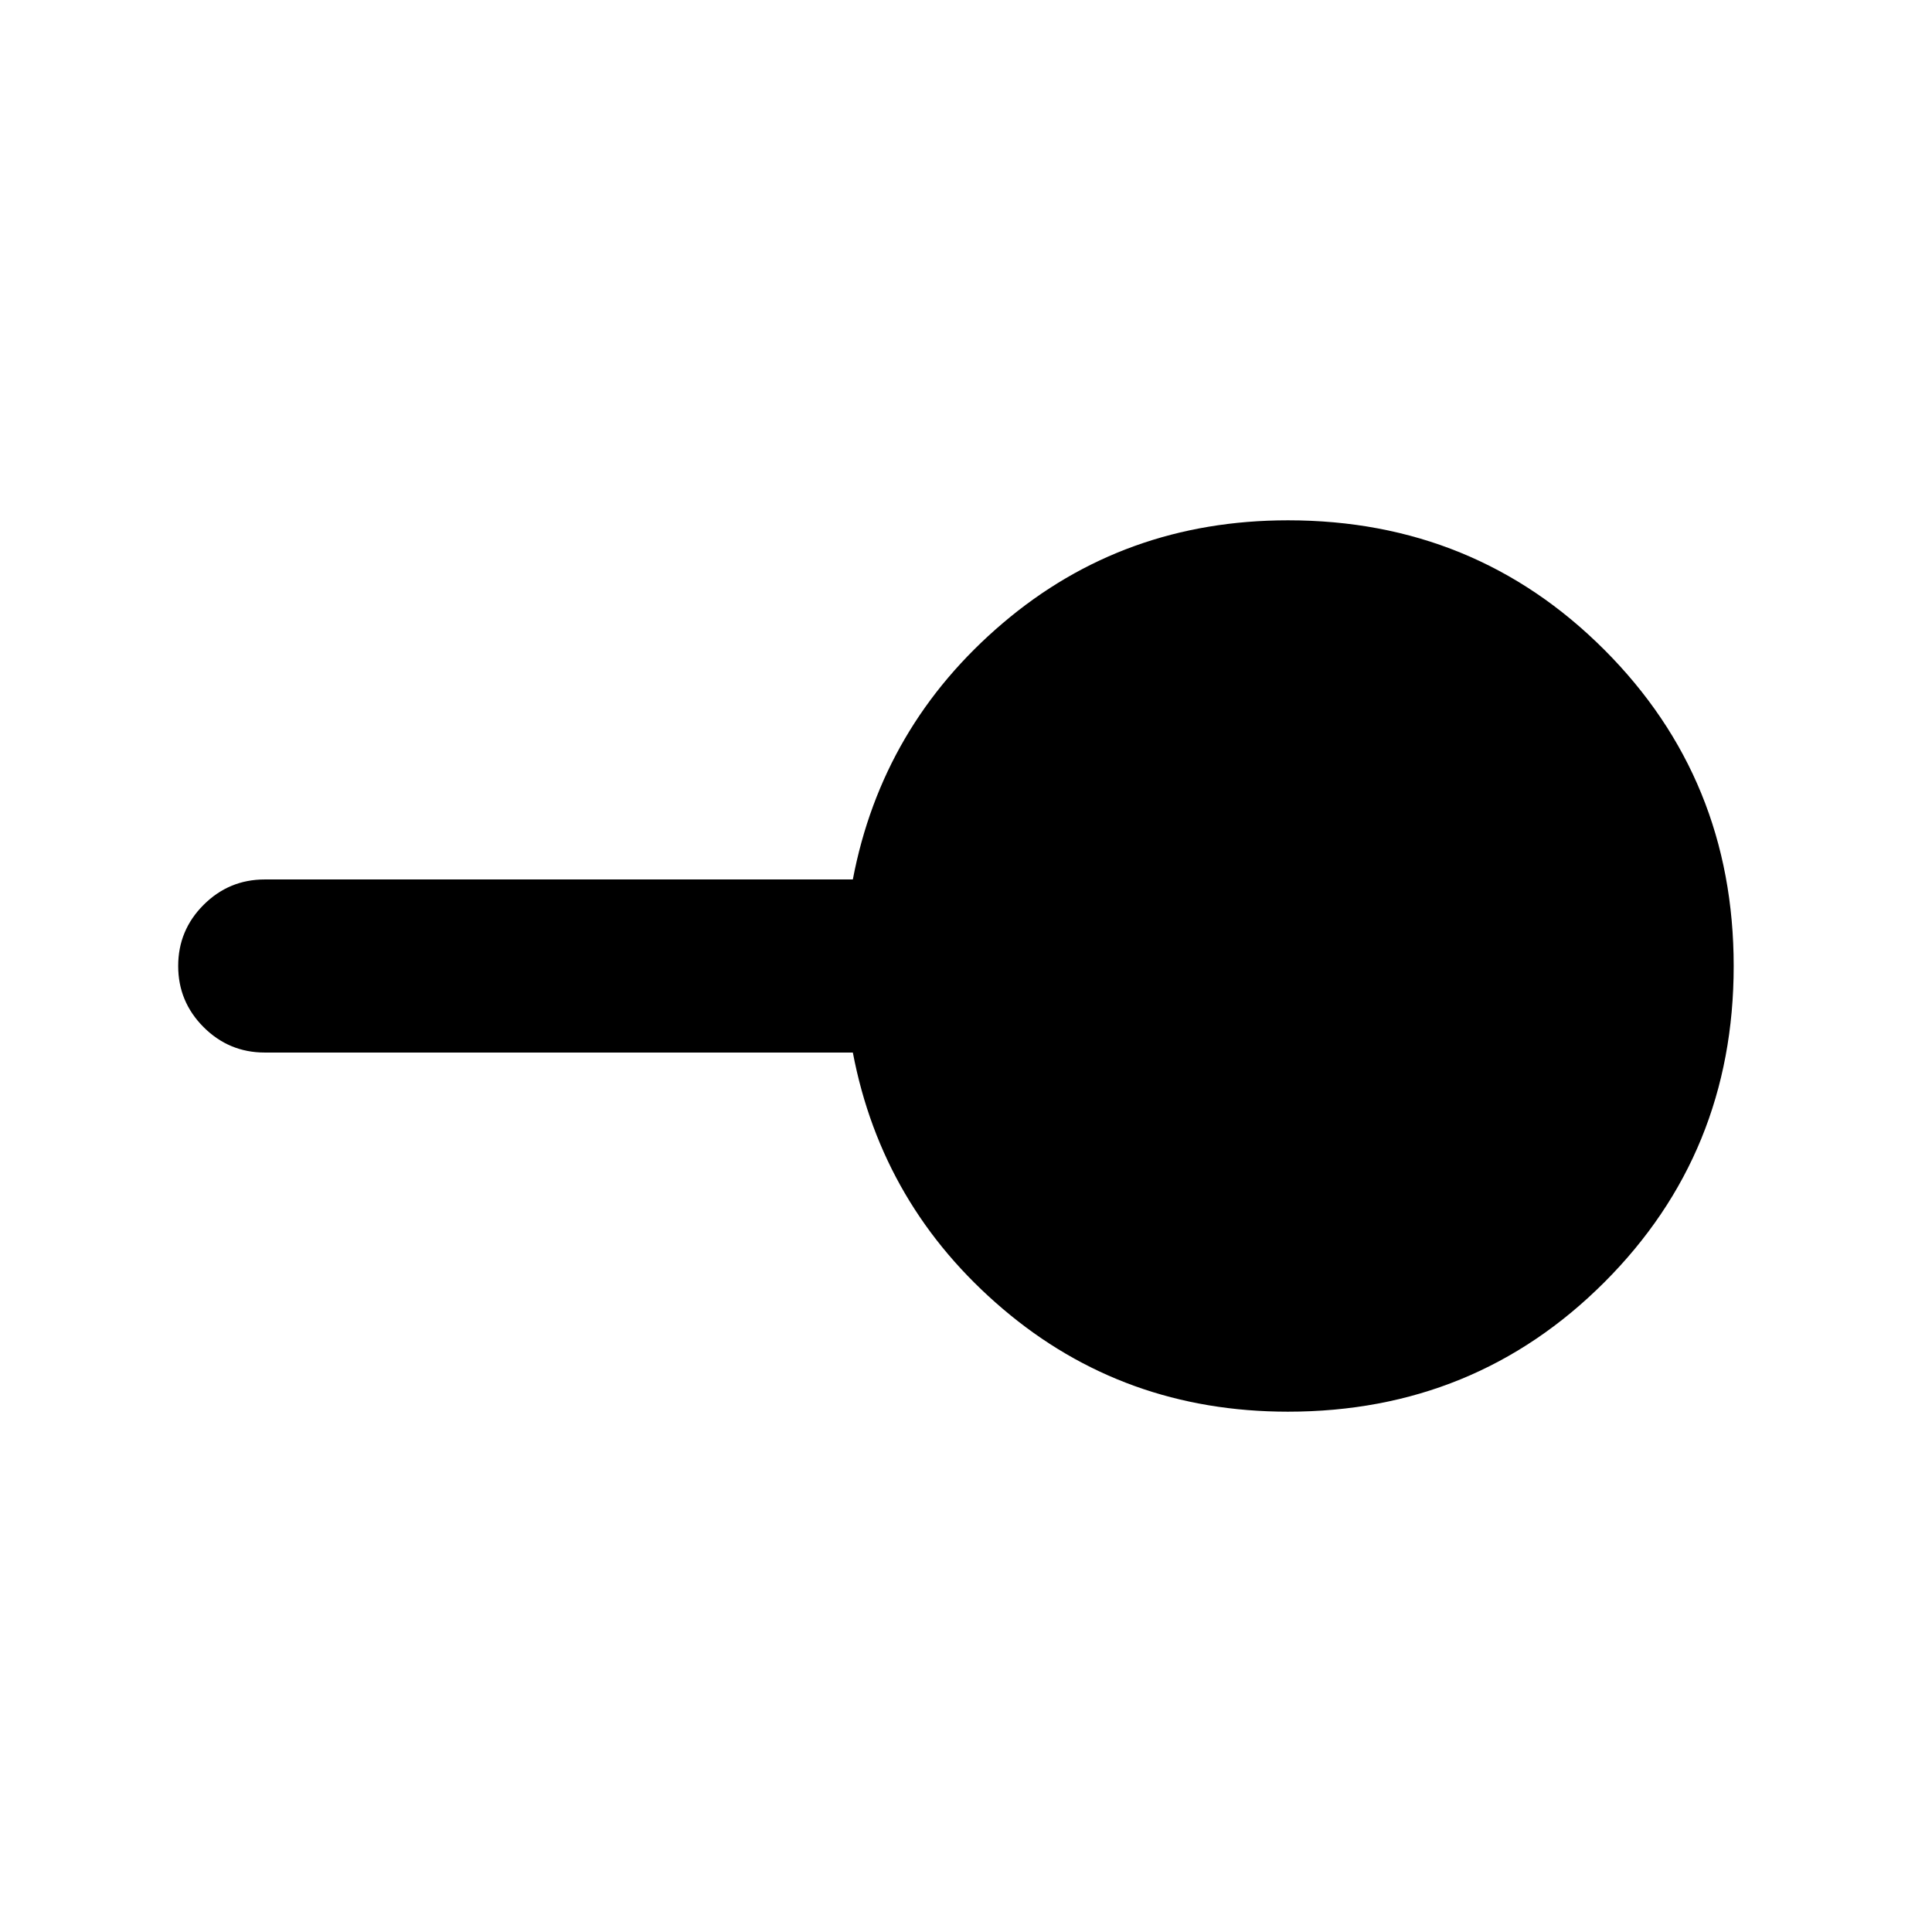 <svg xmlns="http://www.w3.org/2000/svg" height="24" viewBox="0 -960 960 960" width="24"><path d="M640-258.54q-81.61 0-141.65-51.04-60.04-51.04-74.58-127.42H131.54q-17.75 0-30.38-12.63-12.62-12.63-12.62-30.38 0-17.76 12.62-30.37Q113.79-523 131.54-523h292.23q14.54-76.38 74.58-127.42 60.04-51.04 141.65-51.04 92.86 0 157.16 64.31 64.3 64.32 64.3 157.2 0 92.87-64.3 157.14-64.3 64.27-157.16 64.27Z"/></svg>